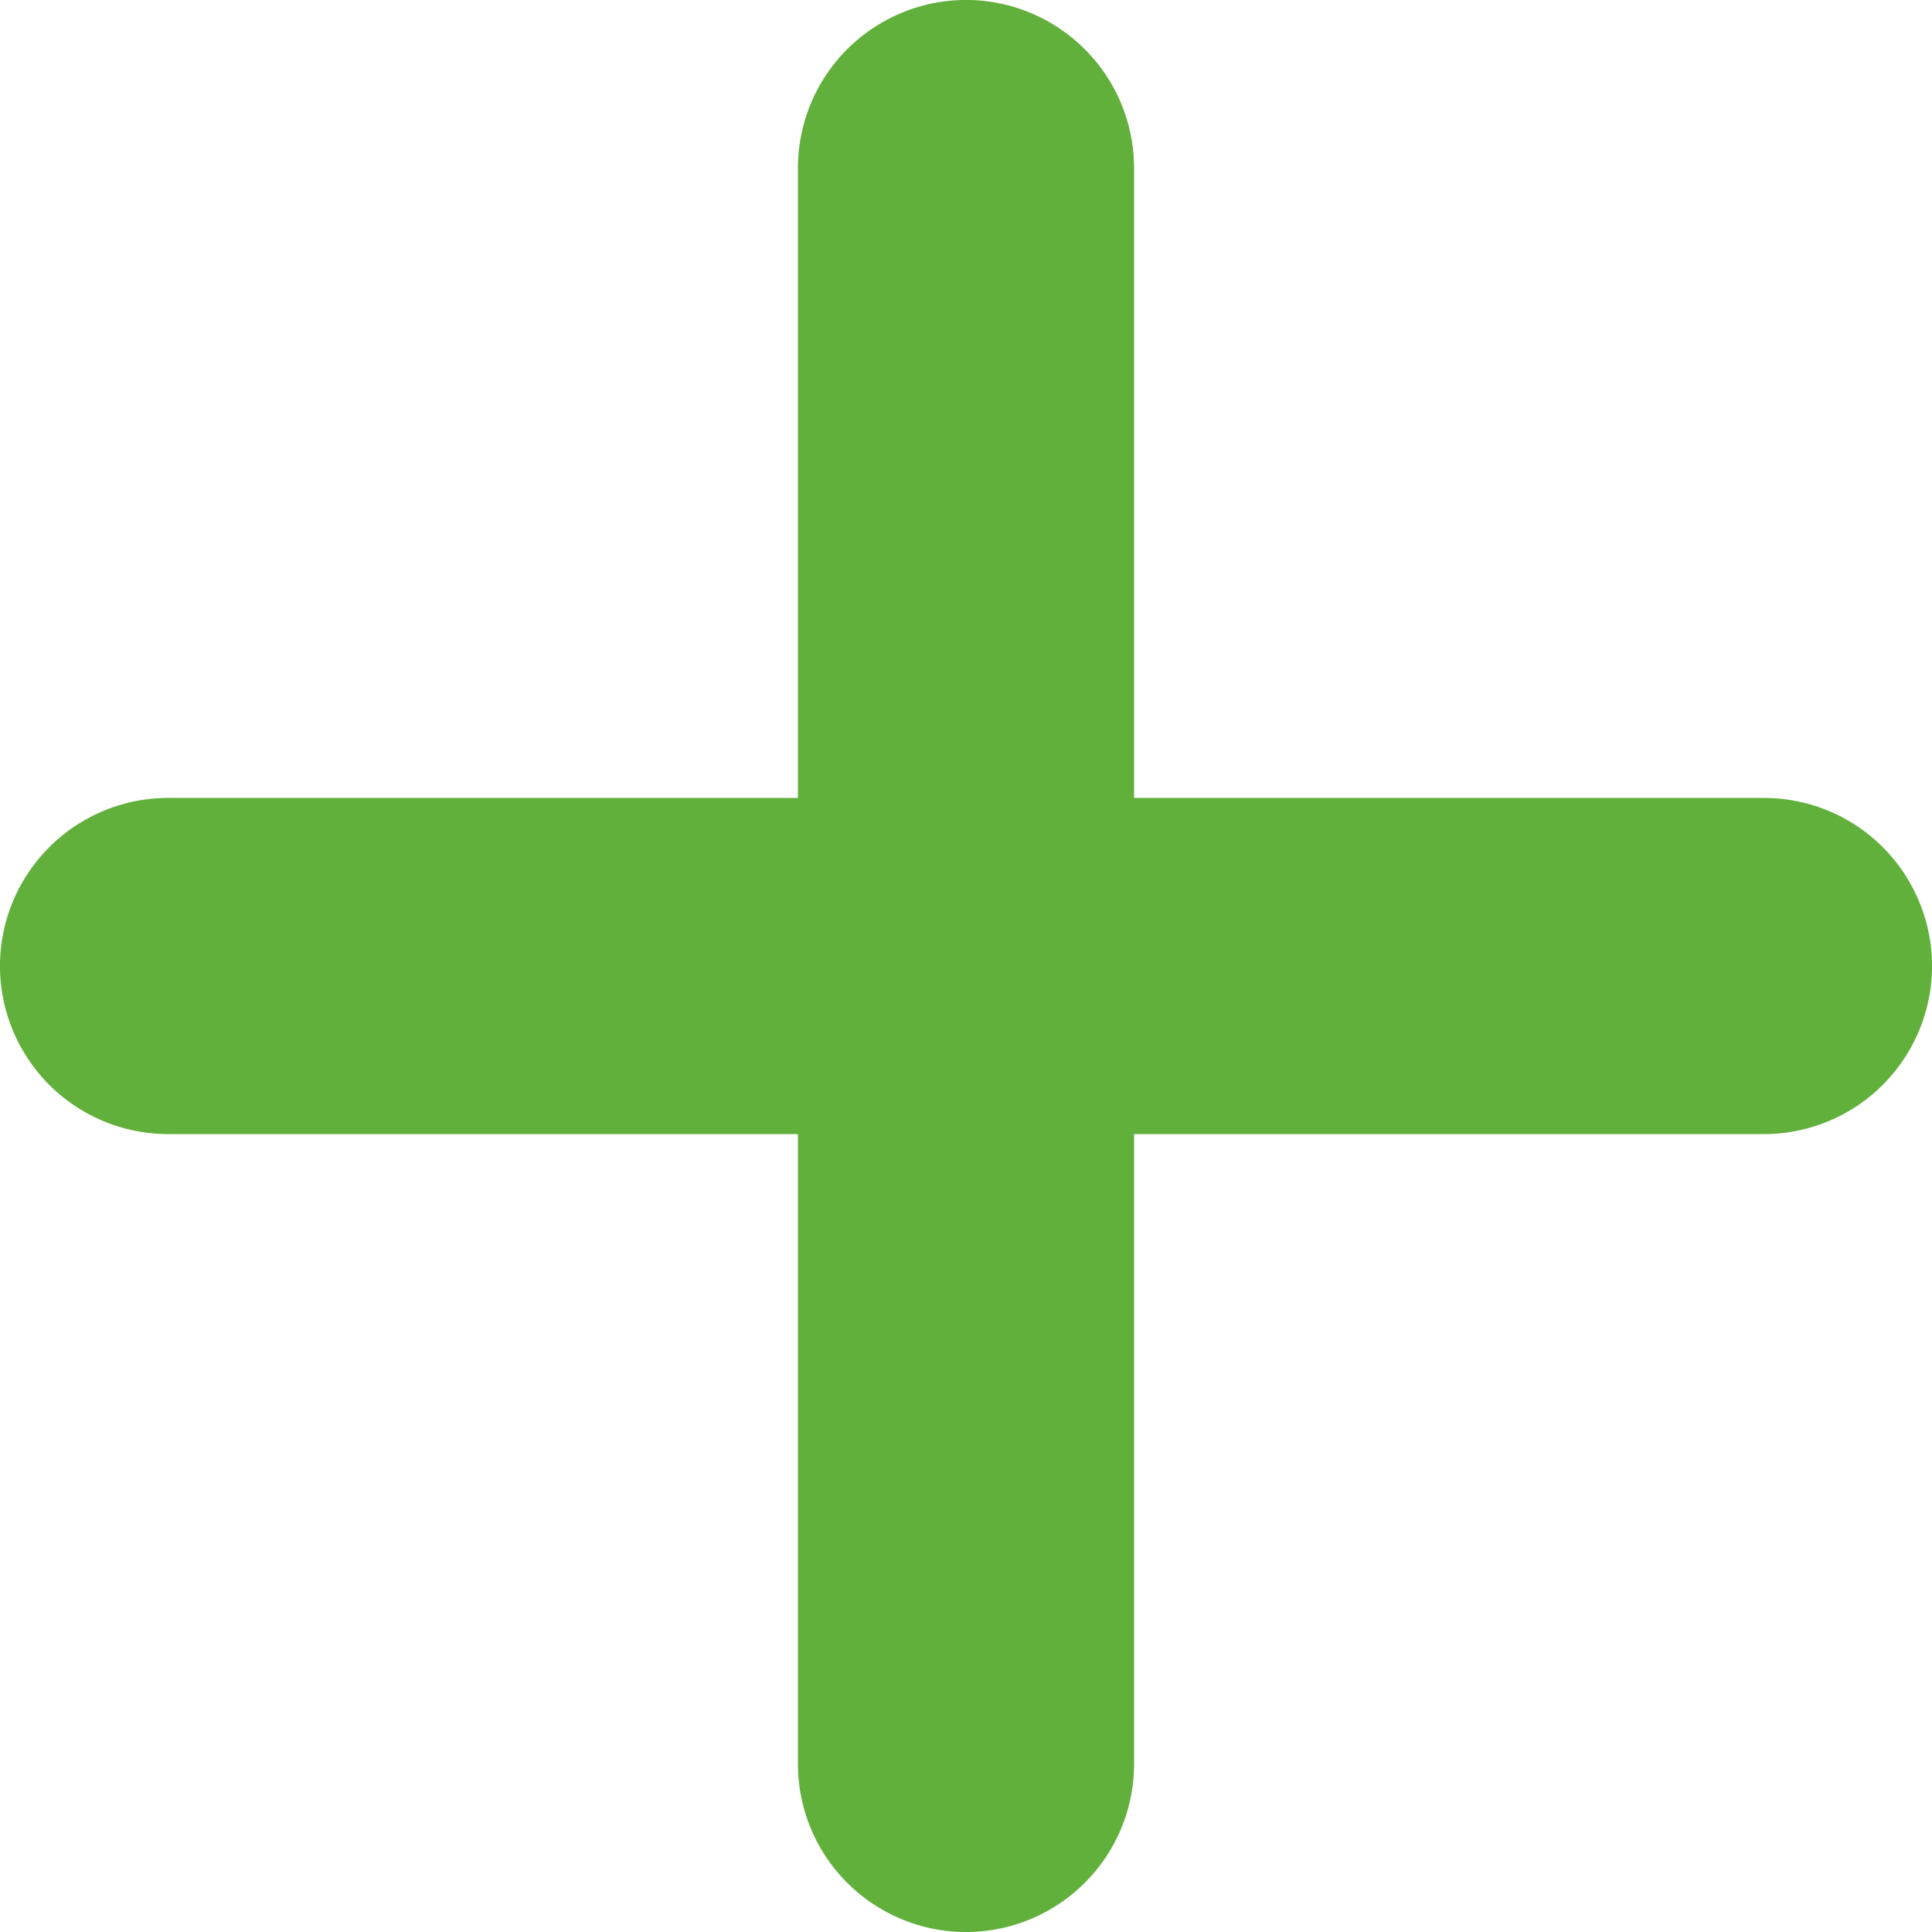 <svg width="12" height="12" viewBox="0 0 12 12" fill="none" xmlns="http://www.w3.org/2000/svg">
<path d="M10.956 4.956H7.044V1.044C7.044 0.671 6.845 0.327 6.522 0.14C6.199 -0.047 5.801 -0.047 5.478 0.14C5.155 0.326 4.956 0.671 4.956 1.044V4.956H1.044C0.671 4.956 0.327 5.155 0.14 5.478C-0.047 5.801 -0.047 6.199 0.14 6.522C0.326 6.845 0.671 7.044 1.044 7.044H4.956V10.956C4.956 11.329 5.155 11.674 5.478 11.86C5.801 12.047 6.199 12.047 6.522 11.86C6.845 11.674 7.044 11.329 7.044 10.956V7.044H10.956C11.329 7.044 11.674 6.845 11.86 6.522C12.047 6.199 12.047 5.801 11.86 5.478C11.674 5.155 11.329 4.956 10.956 4.956Z" fill="#61B03C"/>
</svg>
